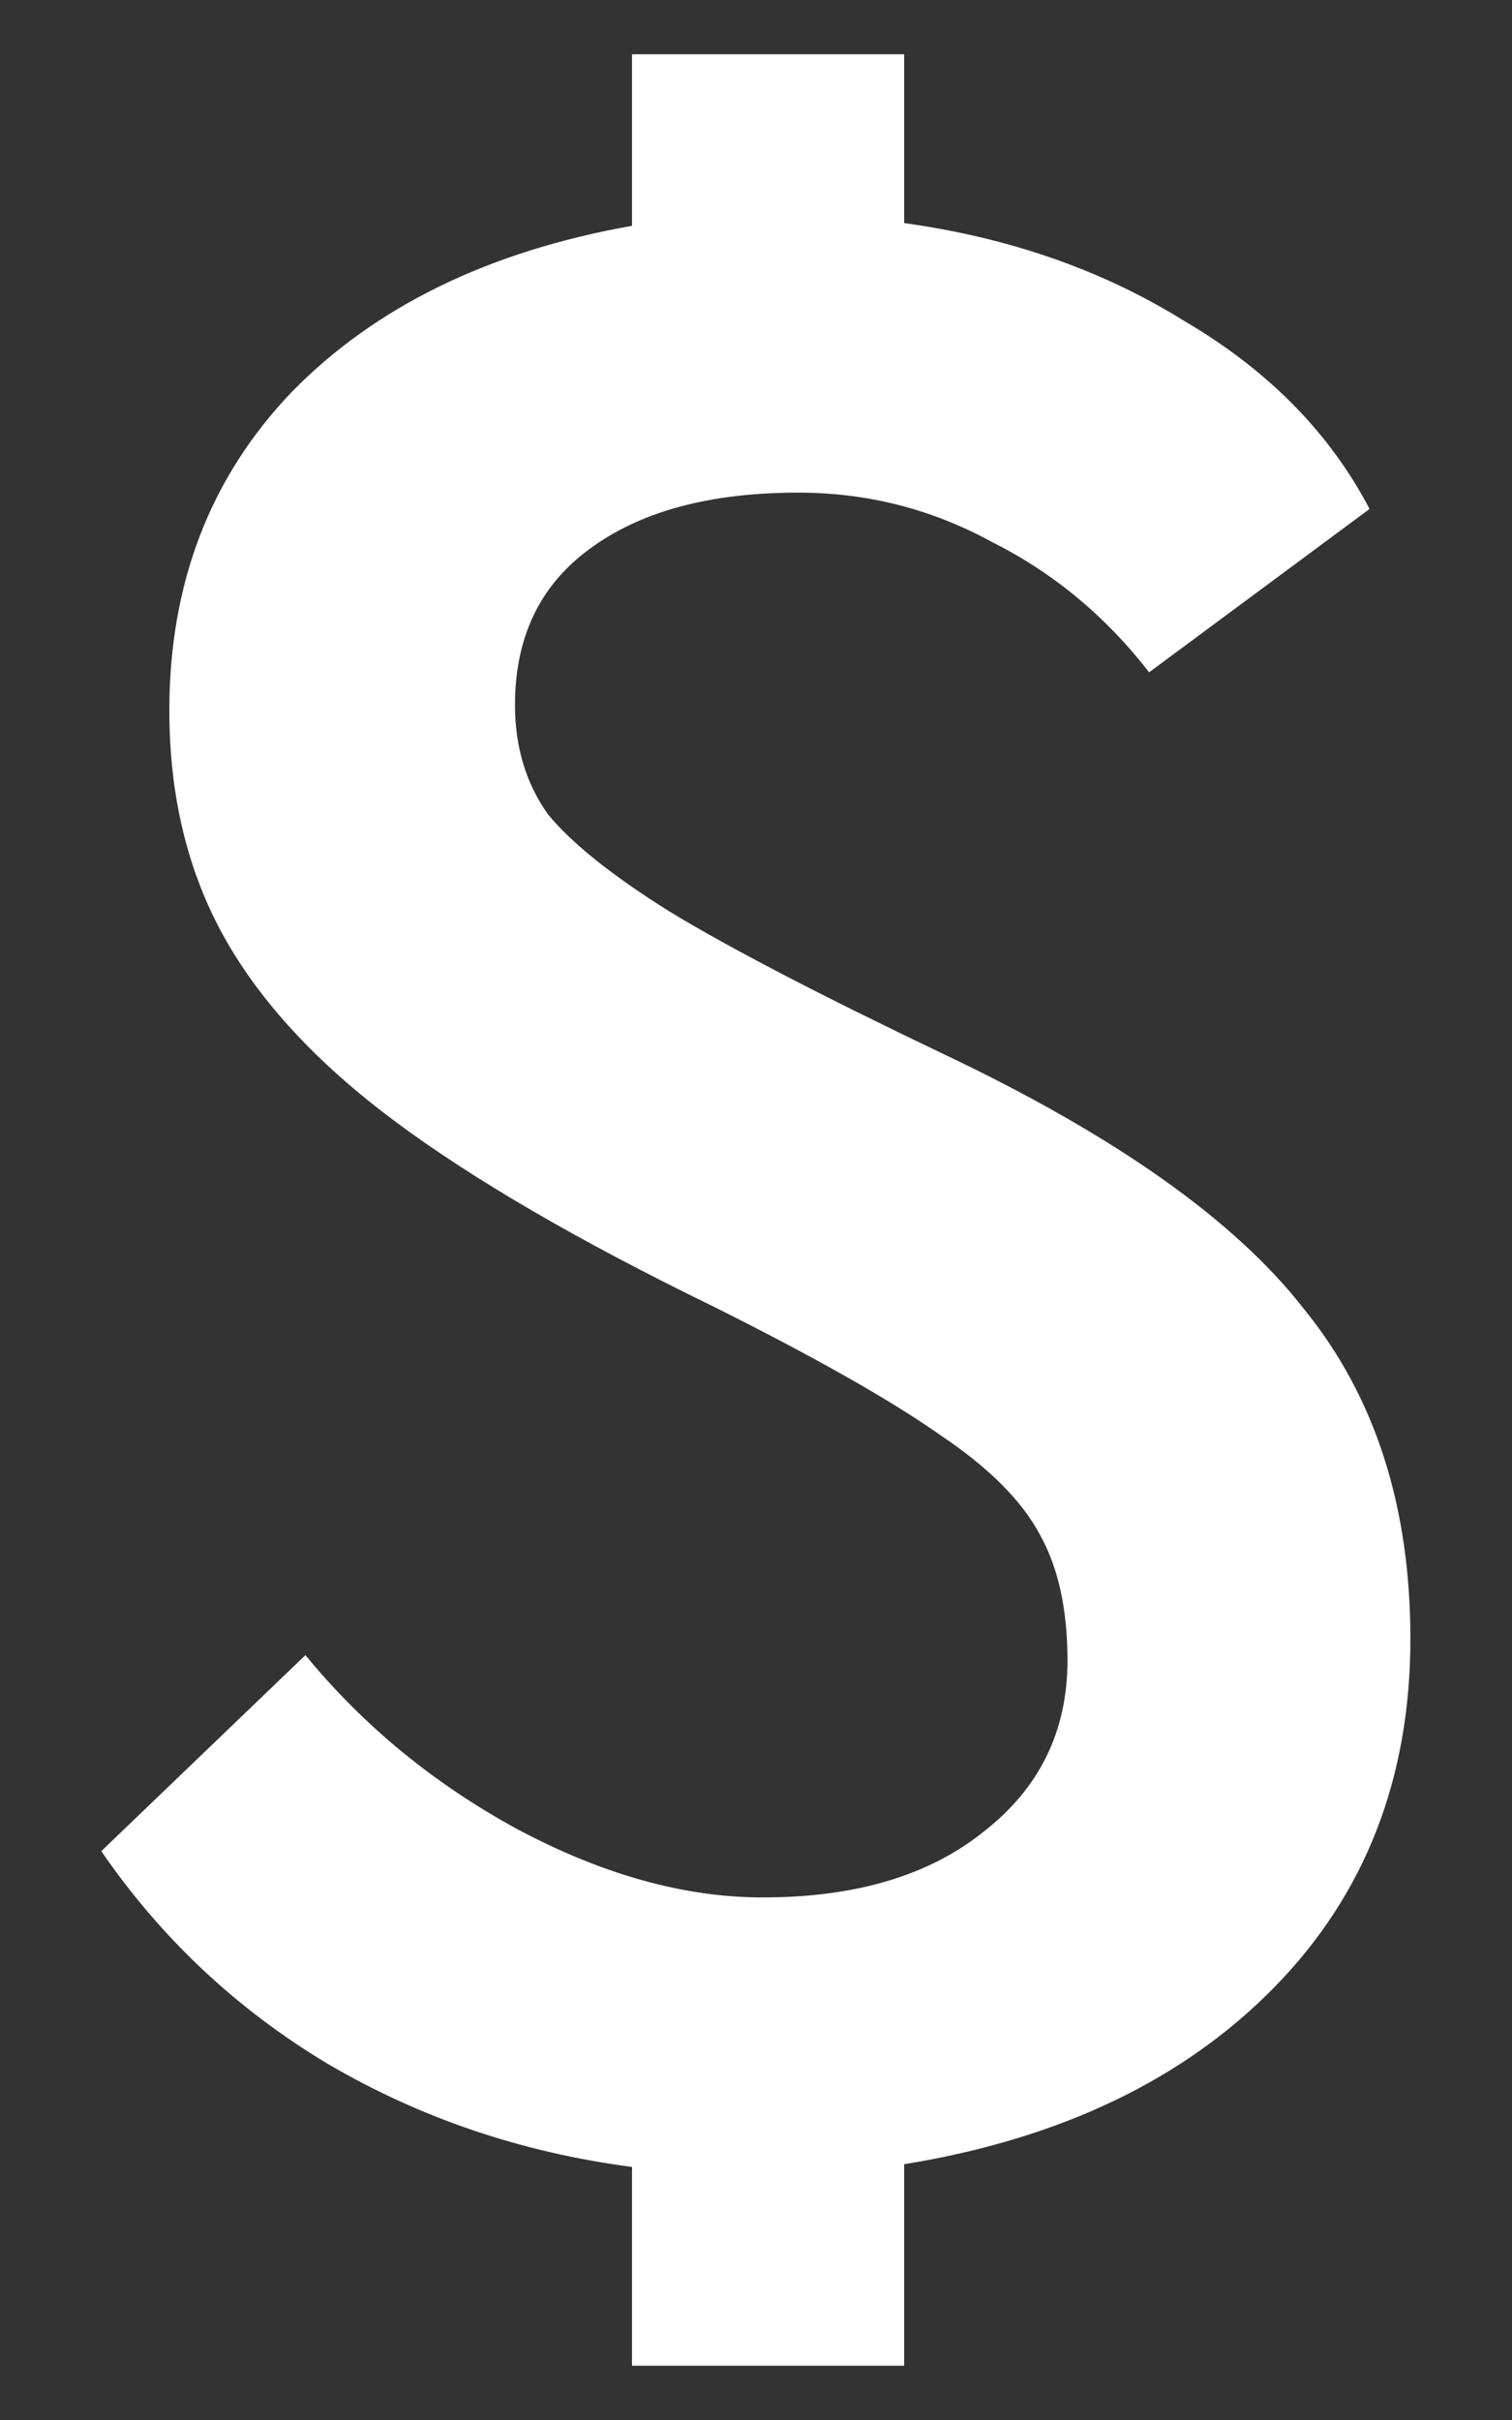 <svg width="10" height="16" viewBox="0 0 10 16" fill="none" xmlns="http://www.w3.org/2000/svg">
    <rect x="0" y="0" width="10" height="16" fill="#333333" stroke="none"/>
    <g clip-path="url(#clip0)">
        <path d="M9.328 10.835C9.328 11.759 9.028 12.527 8.428 13.139C7.828 13.751 7.012 14.141 5.98 14.309V15.641H4.18V14.327C3.448 14.231 2.776 14.003 2.164 13.643C1.564 13.283 1.066 12.815 0.67 12.239L2.02 10.943C2.404 11.411 2.872 11.795 3.424 12.095C3.988 12.395 4.528 12.545 5.044 12.545C5.656 12.545 6.142 12.401 6.502 12.113C6.874 11.825 7.06 11.447 7.06 10.979C7.06 10.643 7 10.367 6.88 10.151C6.76 9.923 6.538 9.701 6.214 9.485C5.89 9.257 5.392 8.975 4.72 8.639C3.832 8.207 3.13 7.799 2.614 7.415C2.098 7.031 1.72 6.623 1.48 6.191C1.24 5.759 1.12 5.261 1.12 4.697C1.12 3.857 1.39 3.155 1.93 2.591C2.482 2.027 3.232 1.661 4.18 1.493V0.359H5.98V1.475C6.676 1.571 7.294 1.787 7.834 2.123C8.386 2.447 8.794 2.861 9.058 3.365L7.6 4.445C7.312 4.073 6.964 3.785 6.556 3.581C6.16 3.365 5.734 3.257 5.278 3.257C4.69 3.257 4.228 3.383 3.892 3.635C3.568 3.875 3.406 4.217 3.406 4.661C3.406 4.937 3.478 5.177 3.622 5.381C3.778 5.573 4.048 5.789 4.432 6.029C4.828 6.269 5.428 6.581 6.232 6.965C7.372 7.505 8.17 8.069 8.626 8.657C9.094 9.233 9.328 9.959 9.328 10.835Z" fill="white"/>
    </g>
    <defs>
        <clipPath id="clip0">
            <rect width="8.658" height="15.282" fill="white" transform="translate(0.67 0.359)"/>
        </clipPath>
    </defs>
</svg>